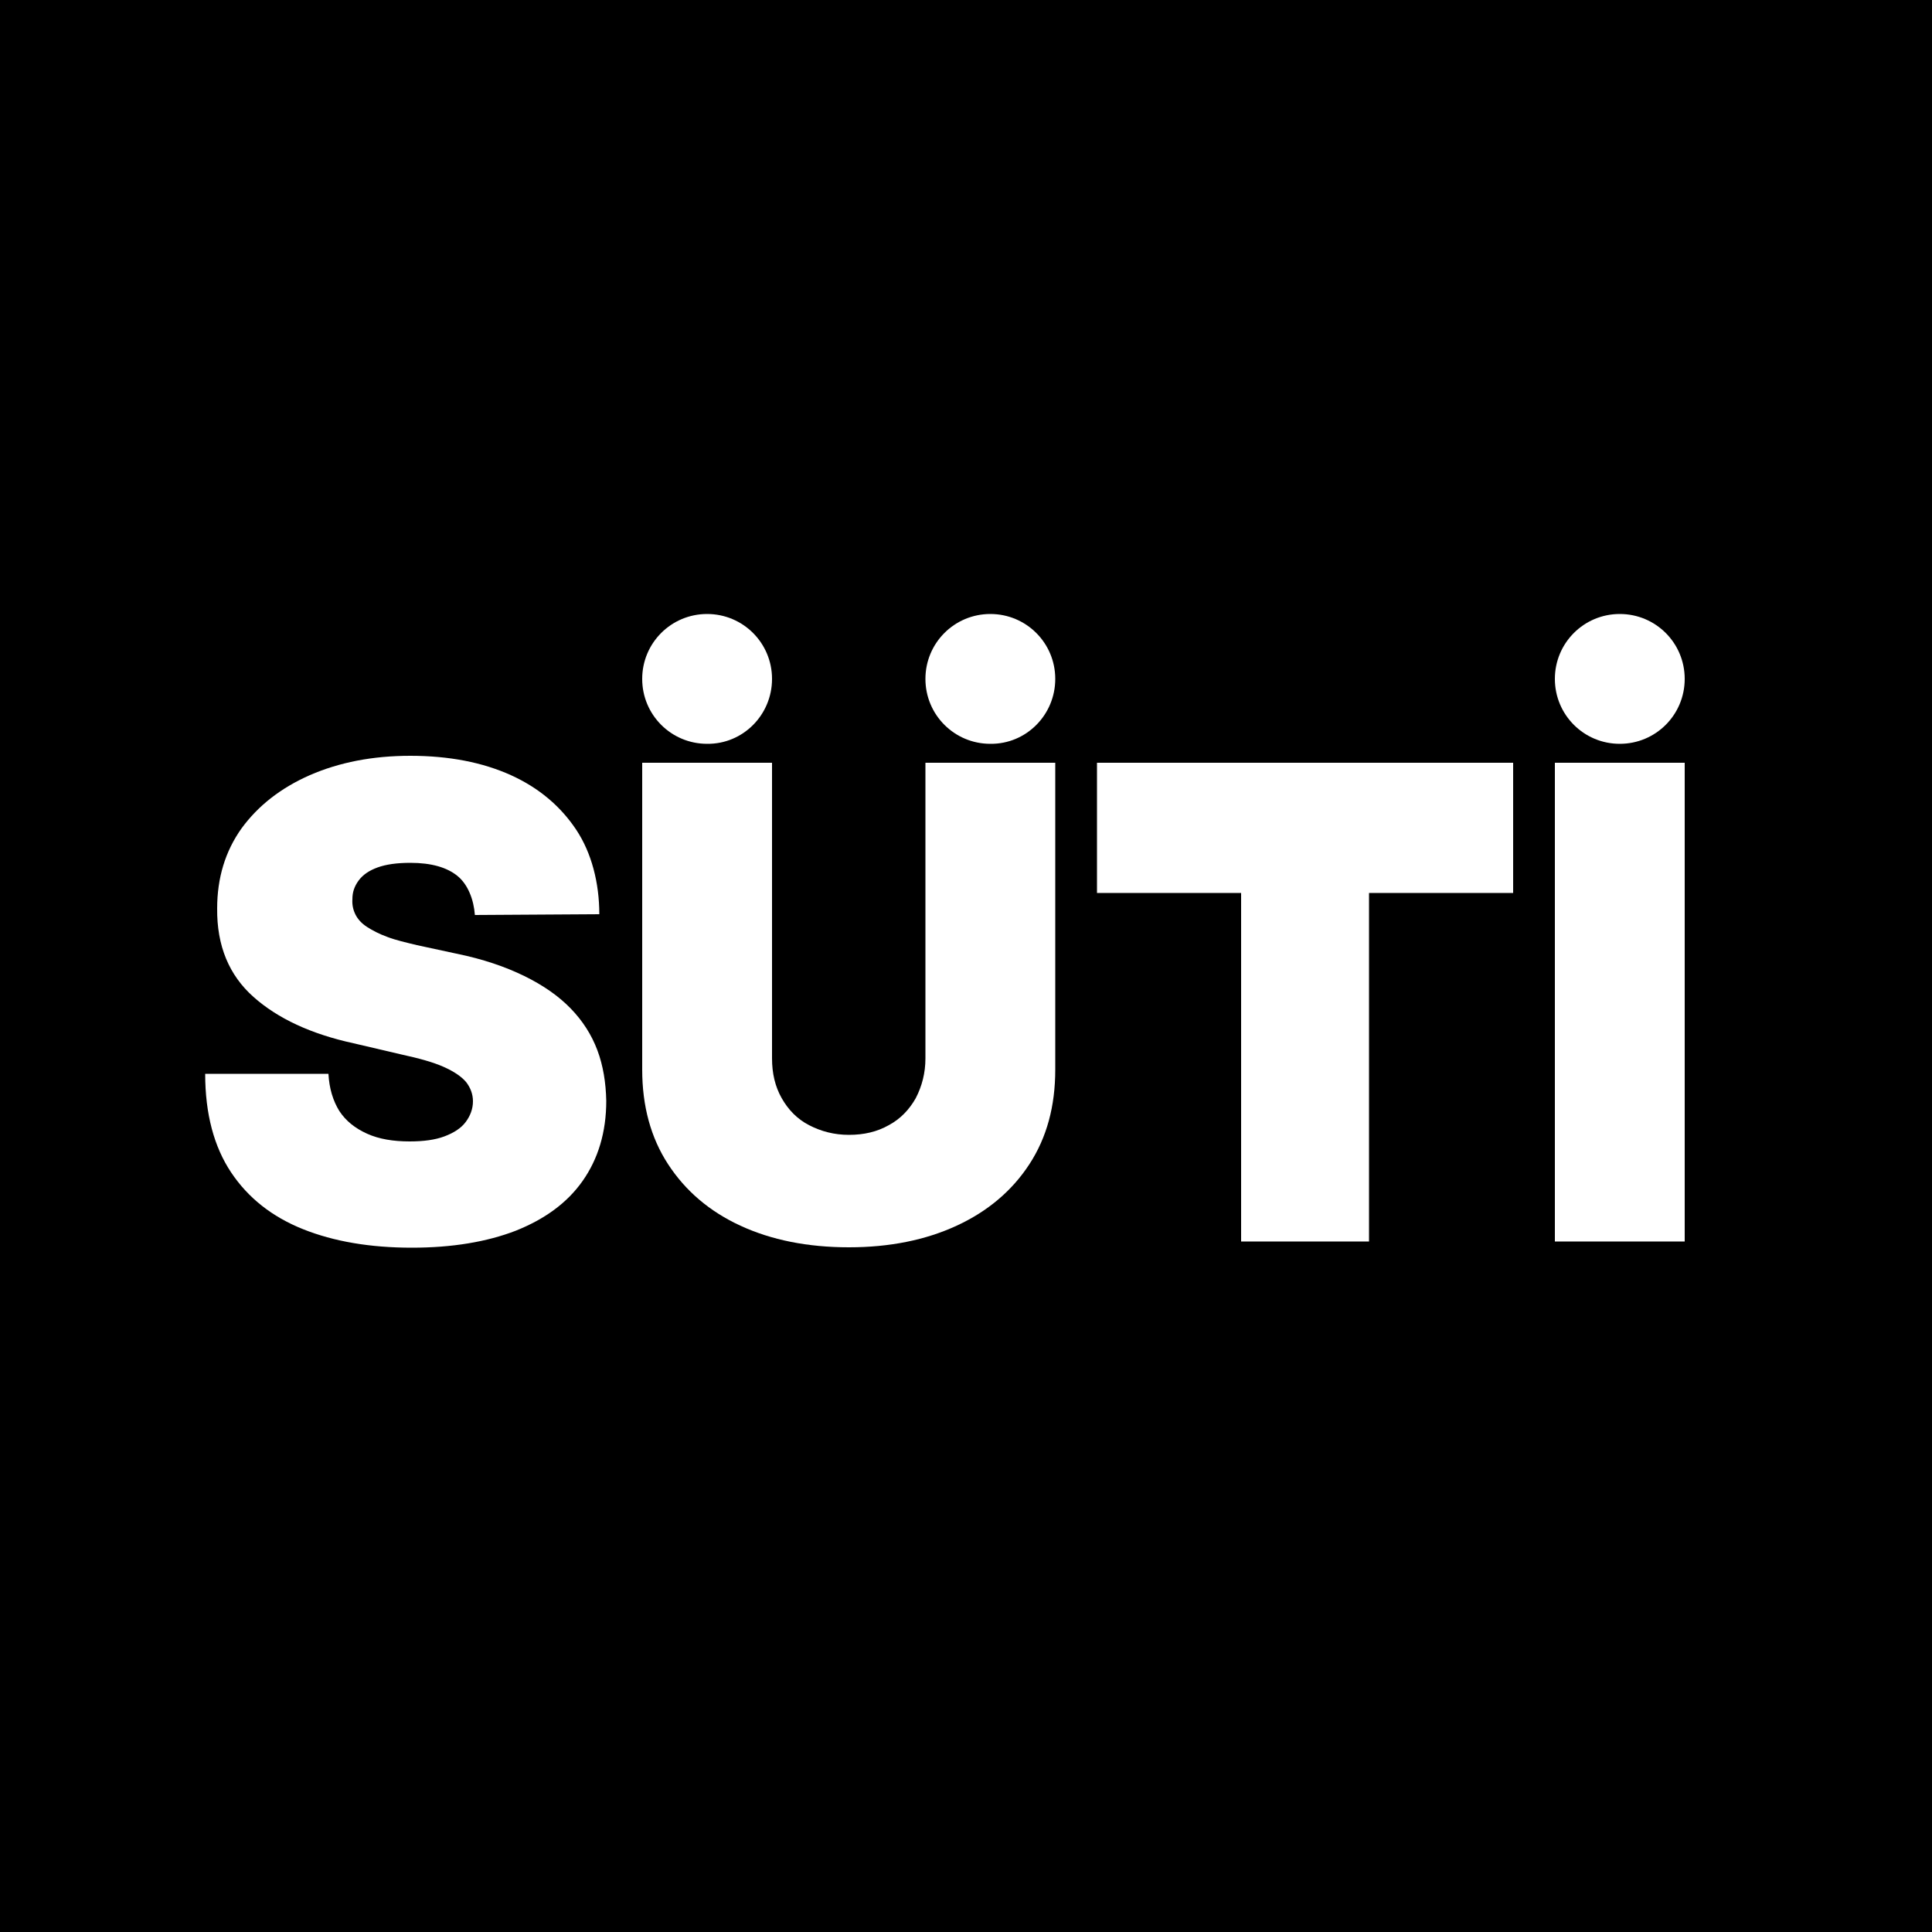 <?xml version="1.0" encoding="utf-8"?>
<!-- Generator: Adobe Illustrator 28.3.0, SVG Export Plug-In . SVG Version: 6.00 Build 0)  -->
<svg version="1.2" baseProfile="tiny-ps" id="Layer_1" xmlns="http://www.w3.org/2000/svg" xmlns:xlink="http://www.w3.org/1999/xlink"
	  viewBox="0 0 500 500" xml:space="preserve">
<title>Süti</title>
<rect width="500" height="500"/>
<g>
	<path fill="#FFFFFF" d="M122.9,236.8c-0.3-4-1.8-7.9-4.5-10.1s-6.7-3.4-12.2-3.4c-3.5,0-6.3,0.4-8.5,1.2s-3.8,1.9-4.9,3.4
		s-1.6,3-1.6,4.8c-0.1,1.5,0.2,2.8,0.8,4c0.6,1.2,1.6,2.3,3,3.2s3.1,1.8,5.3,2.6c2.1,0.8,4.7,1.4,7.6,2.1l10.2,2.2
		c6.9,1.4,12.7,3.4,17.6,5.8c4.9,2.4,8.9,5.2,12,8.4s5.4,6.8,6.9,10.8s2.2,8.4,2.3,13.1c0,8.1-2.1,15-6.1,20.7s-9.8,9.9-17.3,12.9
		c-7.5,2.9-16.5,4.4-26.9,4.4c-10.8,0-20.2-1.6-28.2-4.8c-8-3.2-14.2-8.1-18.6-14.7s-6.7-15.1-6.7-25.5H85c0.2,3.8,1.2,7,2.8,9.6
		c1.7,2.6,4.1,4.5,7.2,5.9s6.8,2,11,2c3.6,0,6.6-0.4,9-1.3s4.3-2.1,5.5-3.7s1.9-3.4,1.9-5.4c0-1.9-0.7-3.6-1.8-5
		c-1.2-1.4-3.1-2.7-5.8-3.9s-6.3-2.2-10.9-3.2L91.5,270c-11-2.4-19.6-6.4-25.9-12s-9.5-13.2-9.4-22.9c0-7.9,2.1-14.8,6.3-20.7
		c4.3-5.9,10.2-10.5,17.7-13.8c7.6-3.3,16.2-5,26-5c10,0,18.7,1.7,26,5s12.9,8.1,16.9,14.1s6,13.8,6,21.9L122.9,236.8L122.9,236.8z"
		/>
	<polygon fill="#FFFFFF" points="283.9,231.1 283.9,197.4 391.6,197.4 391.6,231.1 354.3,231.1 354.3,321.3 321.2,321.3 
		321.2,231.1 	"/>
	<path fill="#FFFFFF" d="M273.1,175.7L273.1,175.7c0-9.3-7.5-16.8-16.8-16.8c-9.3,0-16.8,7.5-16.8,16.8s7.5,16.8,16.8,16.8
		C265.6,192.6,273.1,185,273.1,175.7"/>
	<path fill="#FFFFFF" d="M199.8,175.7L199.8,175.7c0-9.3-7.5-16.8-16.8-16.8s-16.8,7.5-16.8,16.8s7.5,16.8,16.8,16.8
		C192.3,192.6,199.8,185,199.8,175.7"/>
	<path fill="#FFFFFF" d="M239.5,197.4v76.5c0,3.8-0.9,7.2-2.5,10.3c-1.7,3-4,5.4-7,7c-3,1.7-6.4,2.5-10.3,2.5
		c-3.8,0-7.2-0.9-10.3-2.5s-5.4-4-7.1-7c-1.7-3-2.5-6.4-2.5-10.3v-76.5h-33.6v79.4c0,9.4,2.2,17.6,6.7,24.5s10.7,12.2,18.7,15.9
		c8,3.7,17.4,5.6,28.1,5.6c10.6,0,19.9-1.9,27.9-5.6s14.3-9,18.8-15.9s6.7-15,6.7-24.5v-79.4H239.5z"/>
	<path fill="#FFFFFF" d="M436,175.7L436,175.7c0-9.3-7.5-16.8-16.8-16.8s-16.8,7.5-16.8,16.8s7.5,16.8,16.8,16.8S436,185,436,175.7"
		/>
	<rect x="402.4" y="197.4" fill="#FFFFFF" width="33.6" height="123.9"/>
</g>
</svg>
